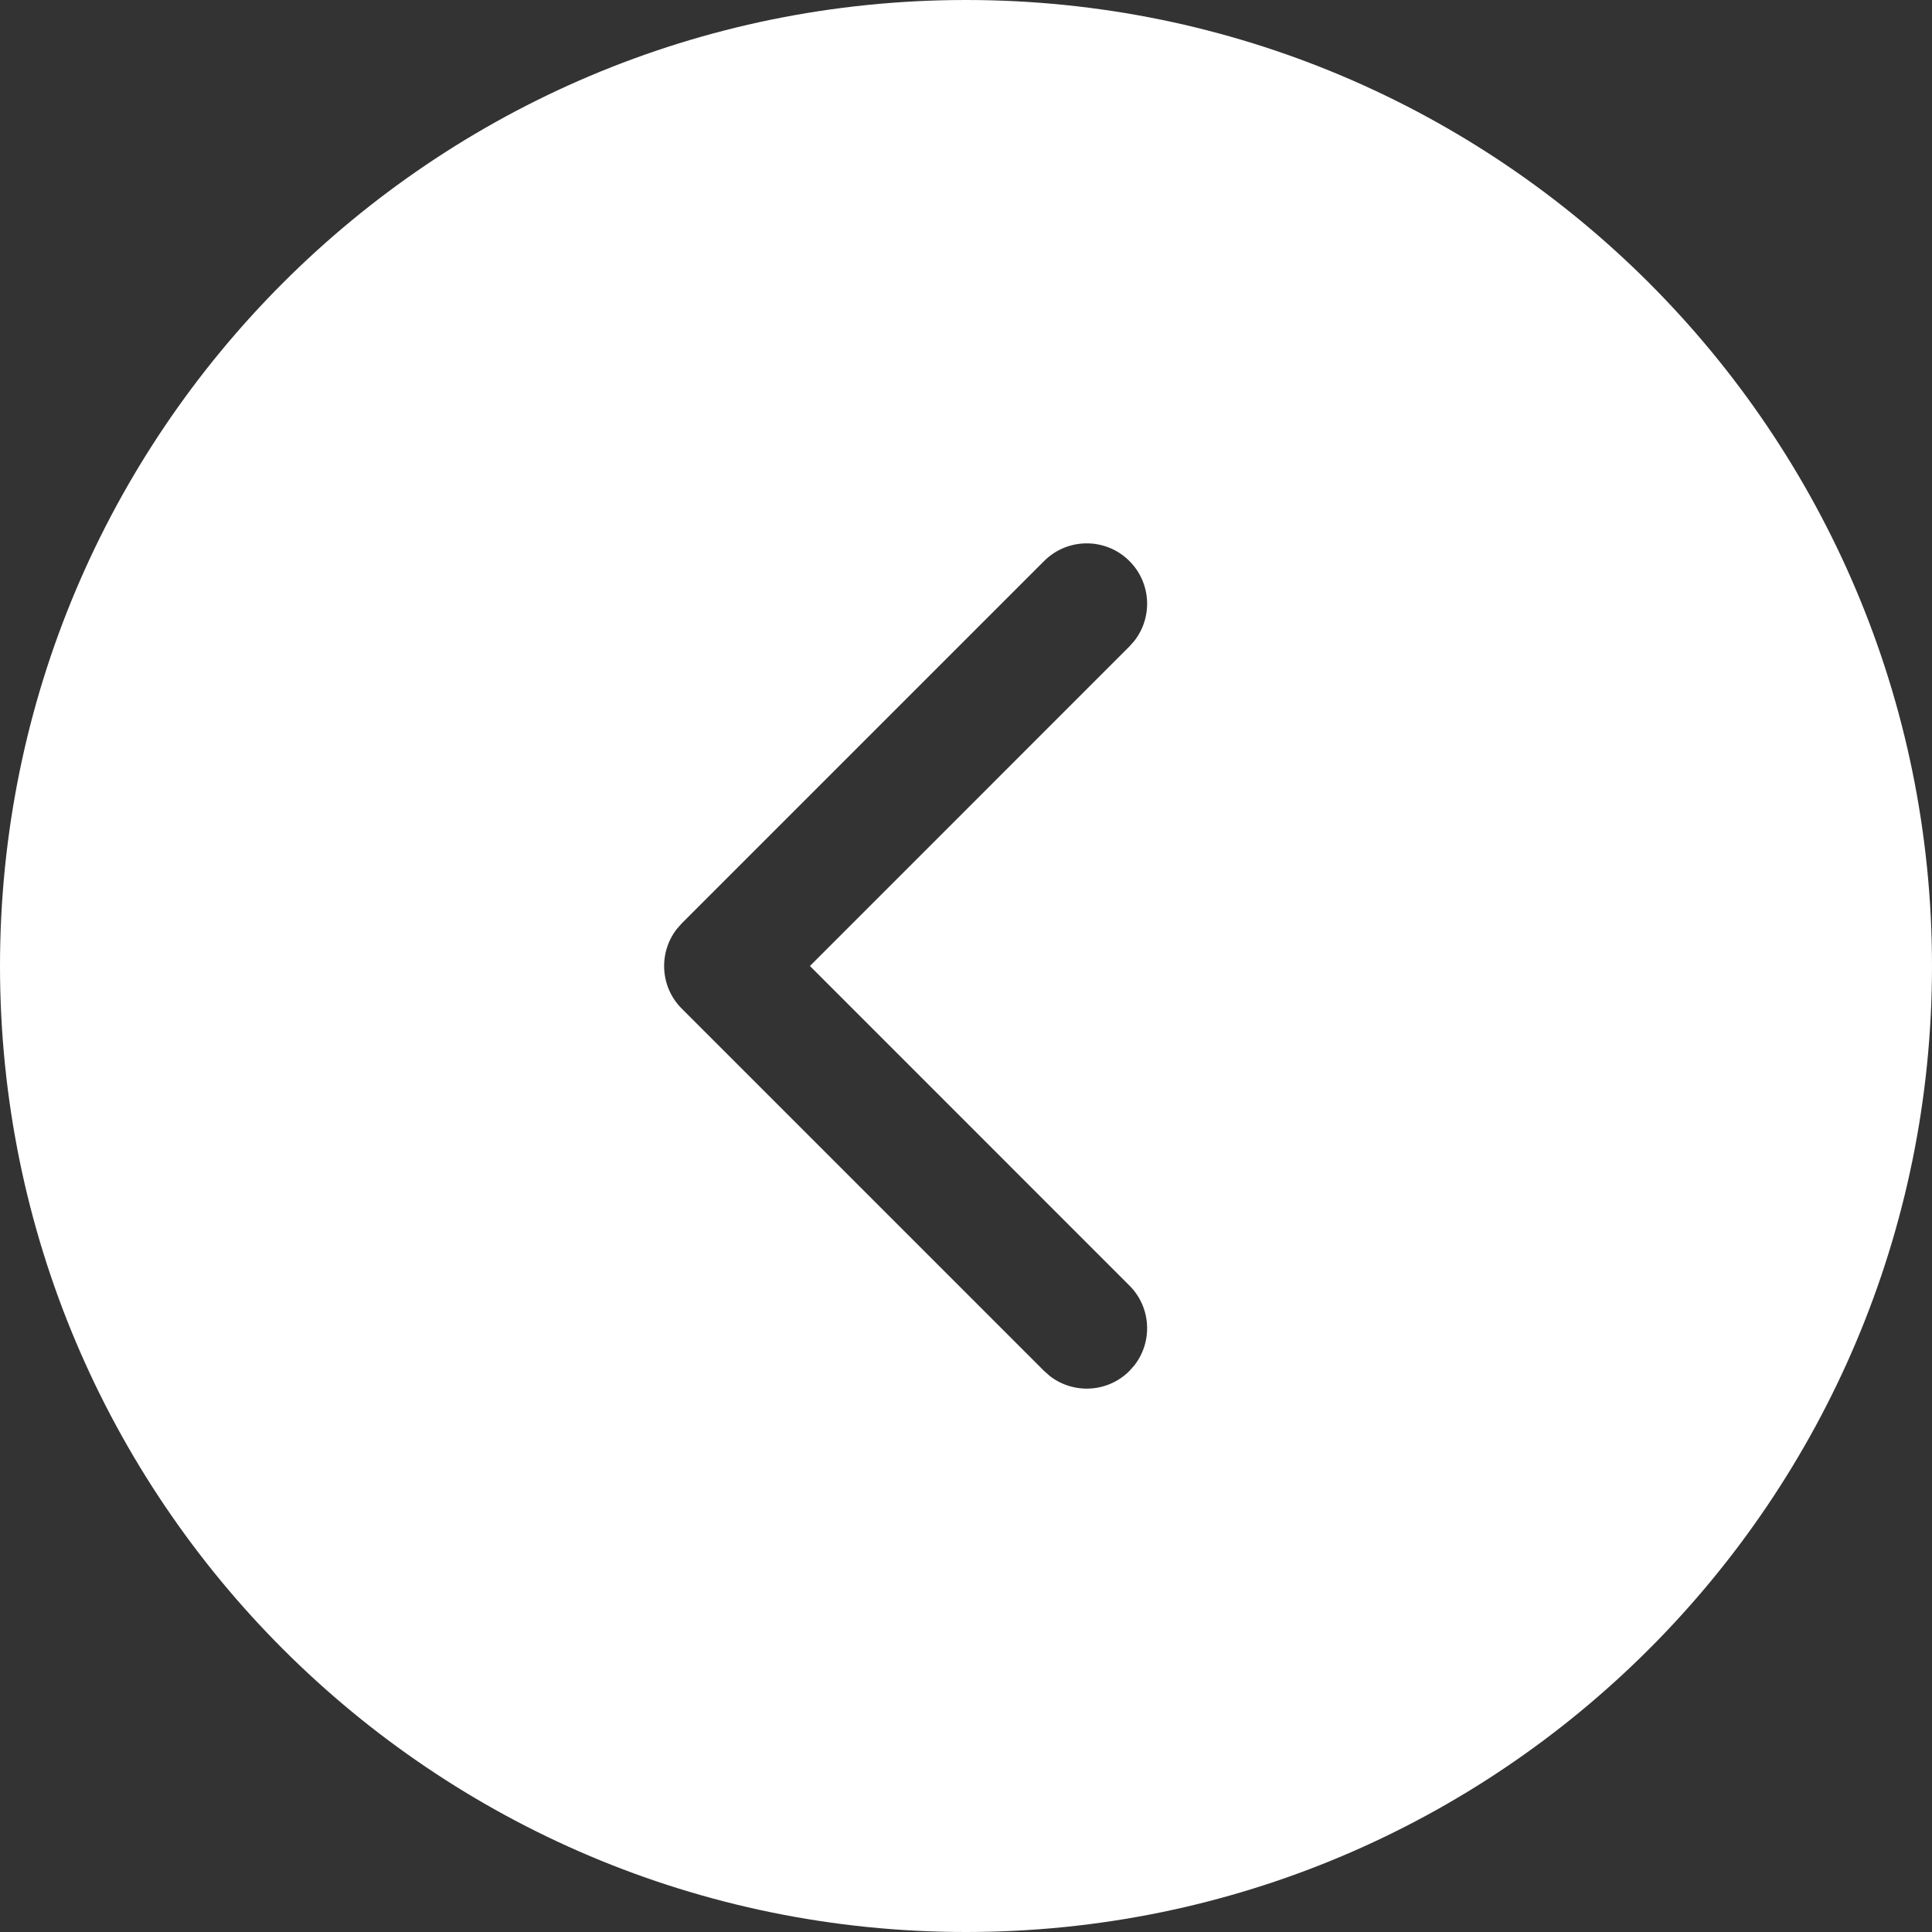 <?xml version="1.0" encoding="UTF-8"?>
<svg width="32px" height="32px" viewBox="0 0 32 32" version="1.1" xmlns="http://www.w3.org/2000/svg" xmlns:xlink="http://www.w3.org/1999/xlink">
    <rect x="0" y="0" width="32" height="32" fill="#333333" stroke="none"/>
    <title>Triangle Left</title>
    <g id="Triangle-Left" stroke="none" stroke-width="1" fill="none" fill-rule="evenodd">
        <path d="M16,0 C24.837,0 32,7.163 32,16 C32,24.837 24.837,32 16,32 C7.163,32 0,24.837 0,16 C0,7.163 7.163,0 16,0 Z M18.707,9.293 C18.317,8.902 17.683,8.902 17.293,9.293 L17.293,9.293 L11.293,15.293 L11.21,15.387 C10.905,15.779 10.932,16.347 11.293,16.707 L11.293,16.707 L17.293,22.707 L17.387,22.79 C17.779,23.095 18.347,23.068 18.707,22.707 L18.707,22.707 L18.79,22.613 C19.095,22.221 19.068,21.653 18.707,21.293 L18.707,21.293 L13.415,16 L18.707,10.707 L18.79,10.613 C19.095,10.221 19.068,9.653 18.707,9.293 Z" id="Combined-Shape" fill="#FFFFFF"></path>
    </g>
</svg>